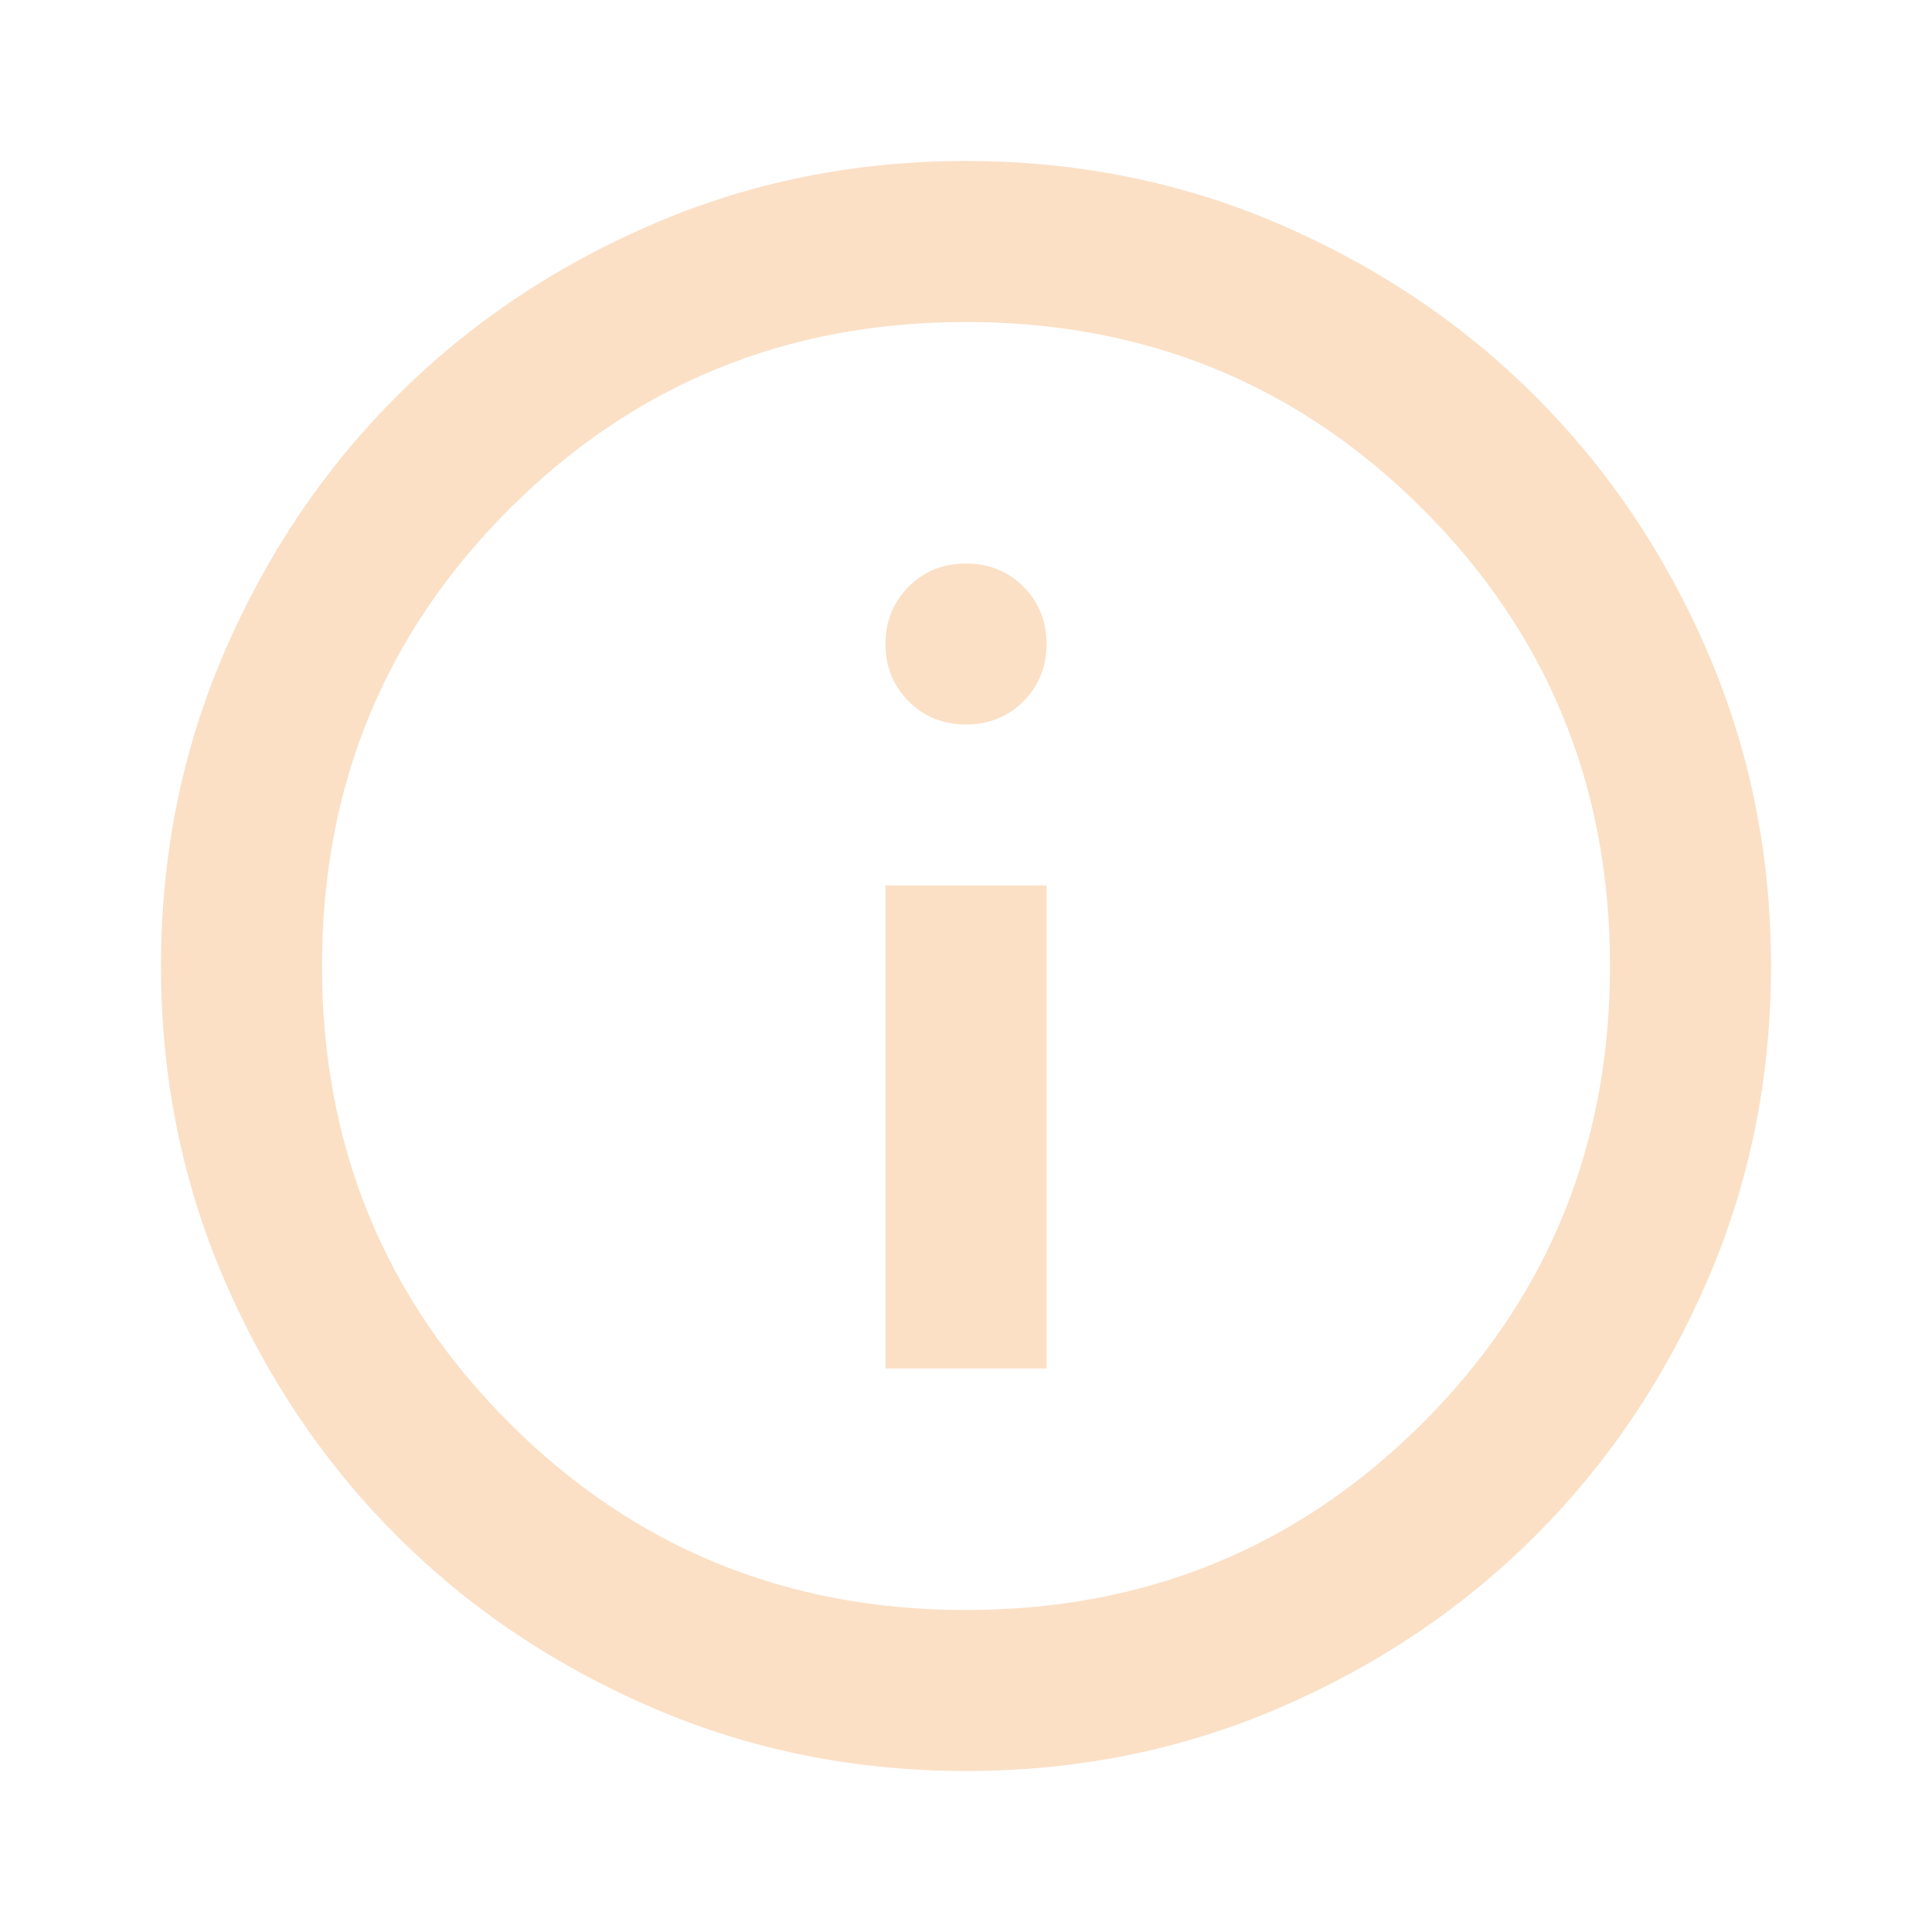 <svg xmlns="http://www.w3.org/2000/svg" height="24px" viewBox="0 -960 960 960" width="24px" fill="#fbe0c6"><path d="M440-280h80v-240h-80v240Zm40-320q17 0 28.5-11.5T520-640q0-17-11.5-28.5T480-680q-17 0-28.5 11.5T440-640q0 17 11.5 28.5T480-600Zm0 520q-83 0-156-31.5T197-197q-54-54-85.5-127T80-480q0-83 31.5-156T197-763q54-54 127-85.5T480-880q83 0 156 31.5T763-763q54 54 85.5 127T880-480q0 83-31.5 156T763-197q-54 54-127 85.5T480-80Zm0-80q134 0 227-93t93-227q0-134-93-227t-227-93q-134 0-227 93t-93 227q0 134 93 227t227 93Zm0-320Z"/></svg>